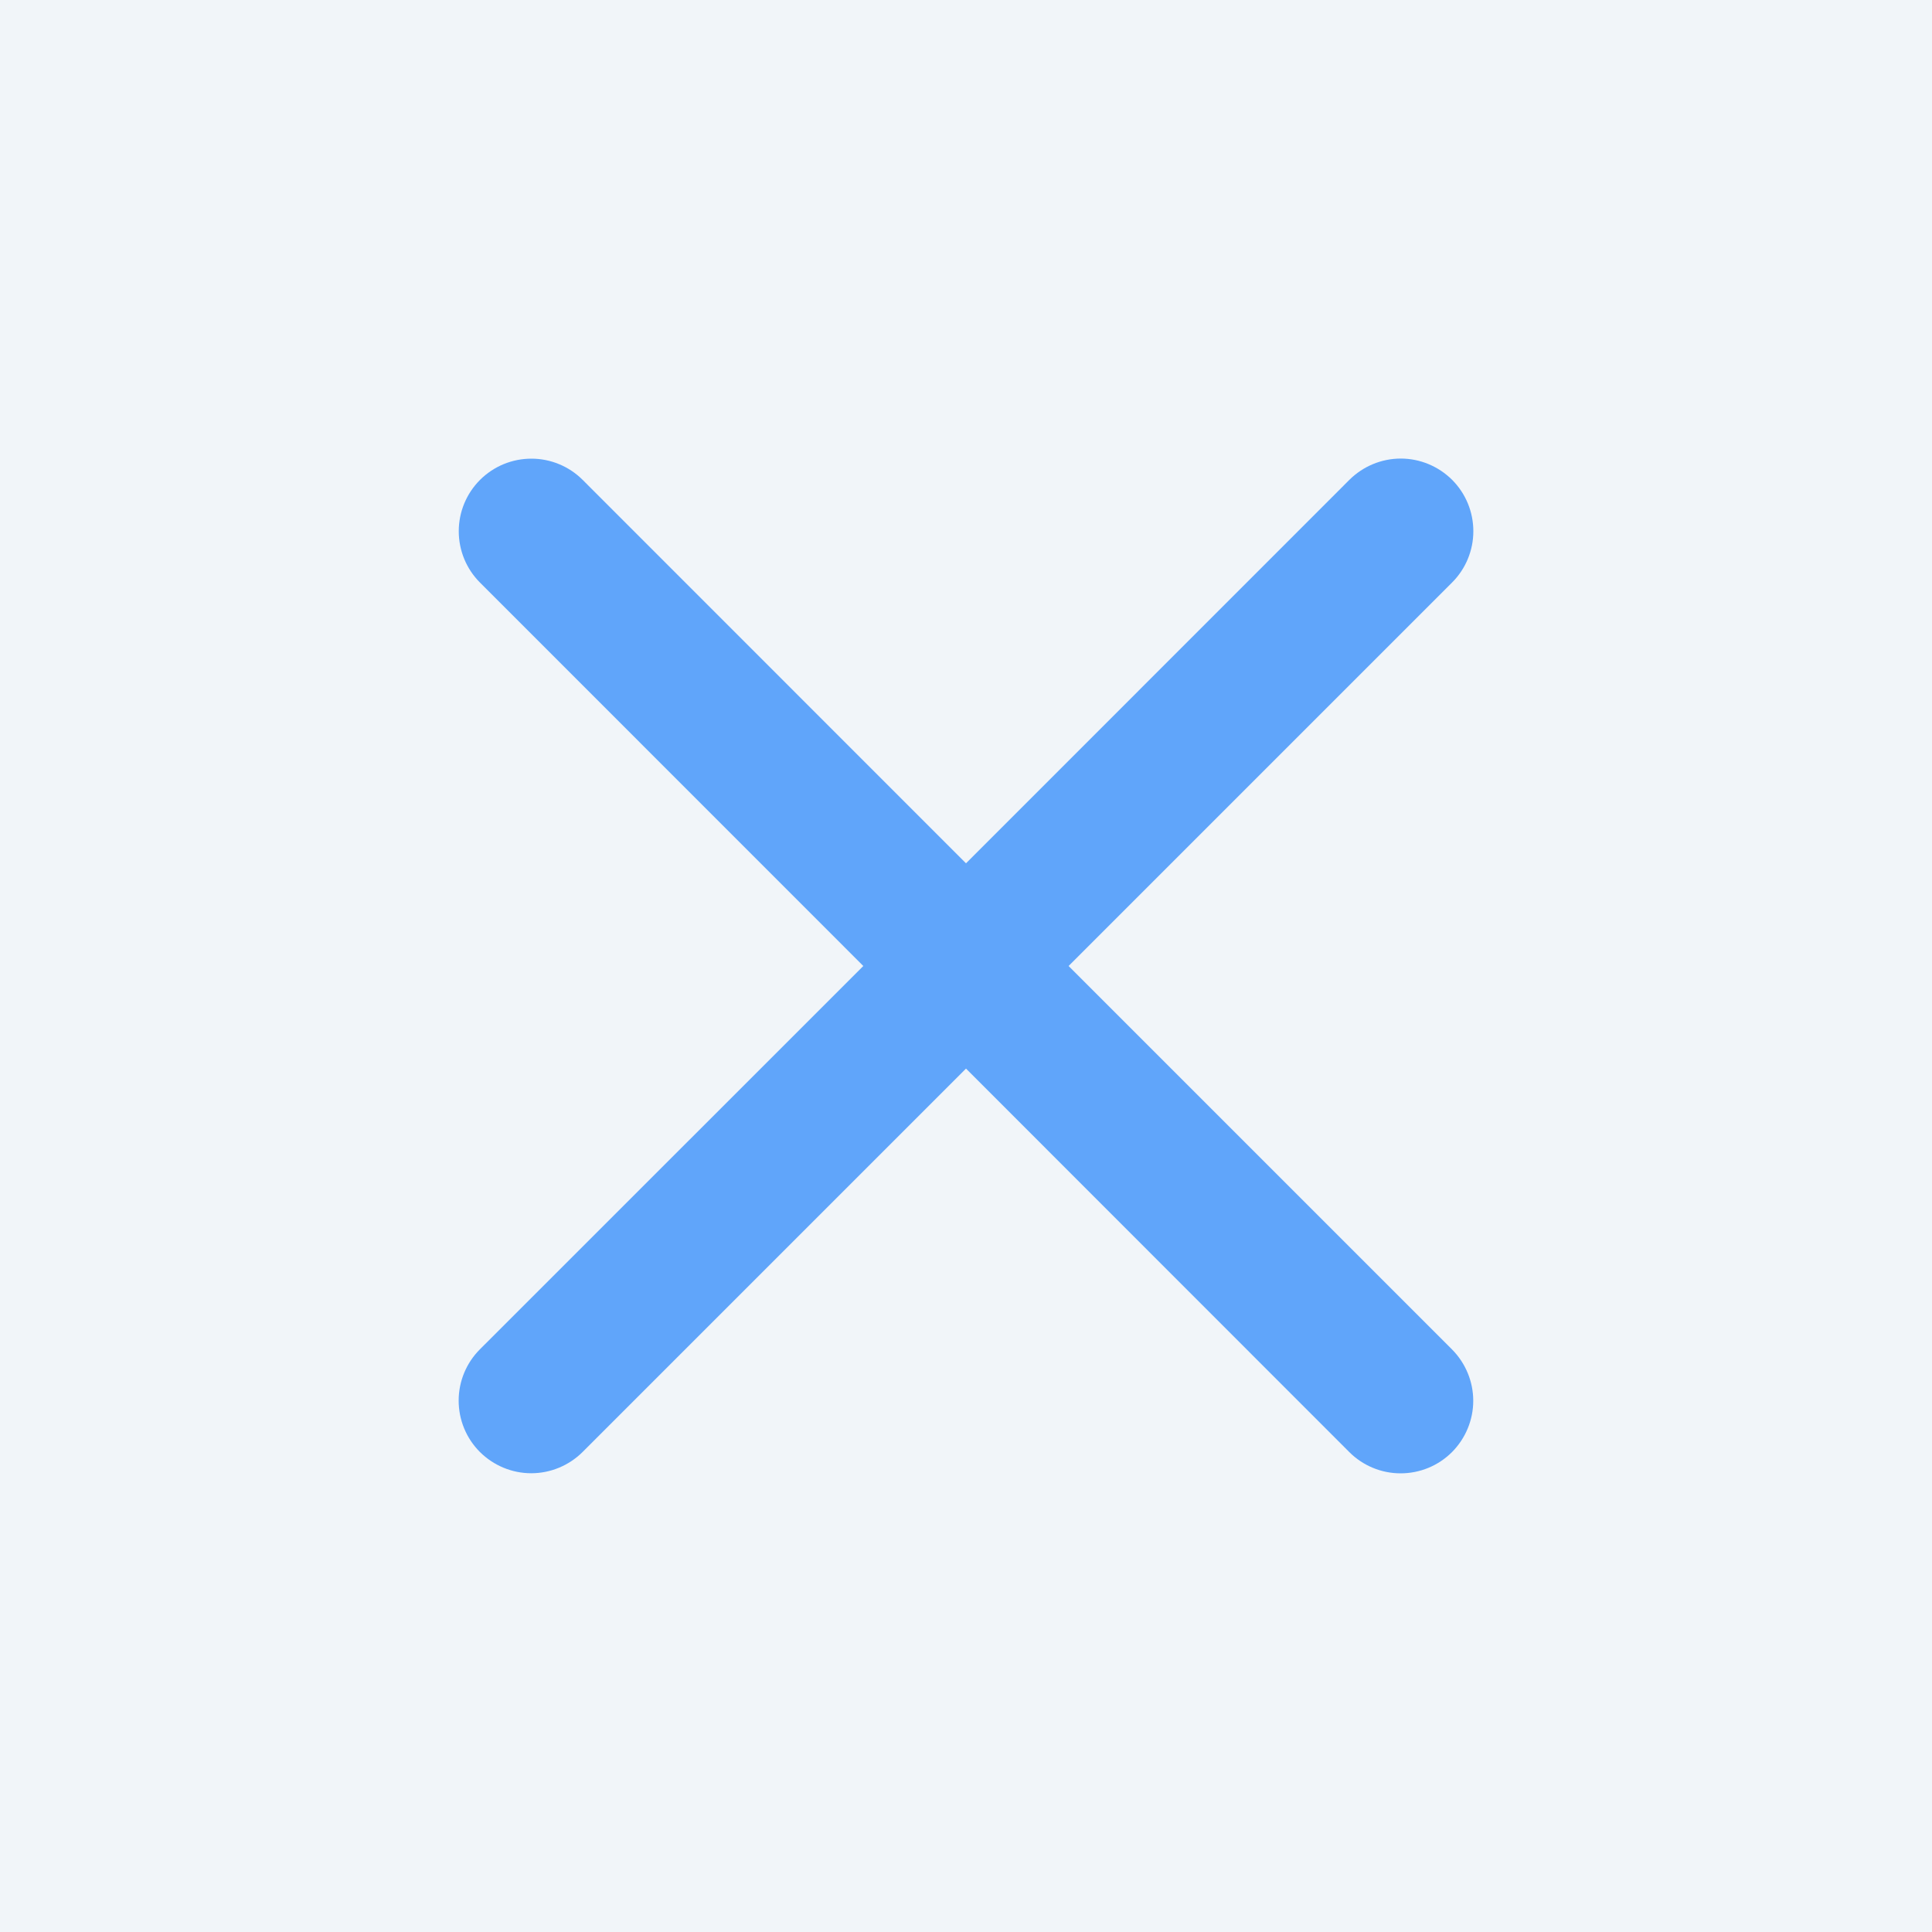 <svg width="20" height="20" viewBox="0 0 20 20" fill="none" xmlns="http://www.w3.org/2000/svg">
<rect width="20" height="20" fill="#F1F5F9"/>
<path d="M15.031 13.969C15.171 14.11 15.251 14.301 15.251 14.501C15.251 14.7 15.171 14.891 15.031 15.032C14.89 15.173 14.699 15.252 14.499 15.252C14.3 15.252 14.109 15.173 13.968 15.032L10 11.062L6.031 15.031C5.89 15.171 5.699 15.251 5.499 15.251C5.3 15.251 5.109 15.171 4.968 15.031C4.827 14.89 4.748 14.699 4.748 14.499C4.748 14.3 4.827 14.109 4.968 13.968L8.937 10L4.969 6.031C4.828 5.89 4.749 5.699 4.749 5.499C4.749 5.3 4.828 5.109 4.969 4.968C5.11 4.827 5.301 4.748 5.501 4.748C5.7 4.748 5.891 4.827 6.032 4.968L10 8.937L13.969 4.967C14.11 4.827 14.301 4.747 14.501 4.747C14.7 4.747 14.891 4.827 15.032 4.967C15.173 5.108 15.252 5.299 15.252 5.499C15.252 5.698 15.173 5.889 15.032 6.03L11.062 10L15.031 13.969Z" fill="#60A5FA"/>
</svg>
